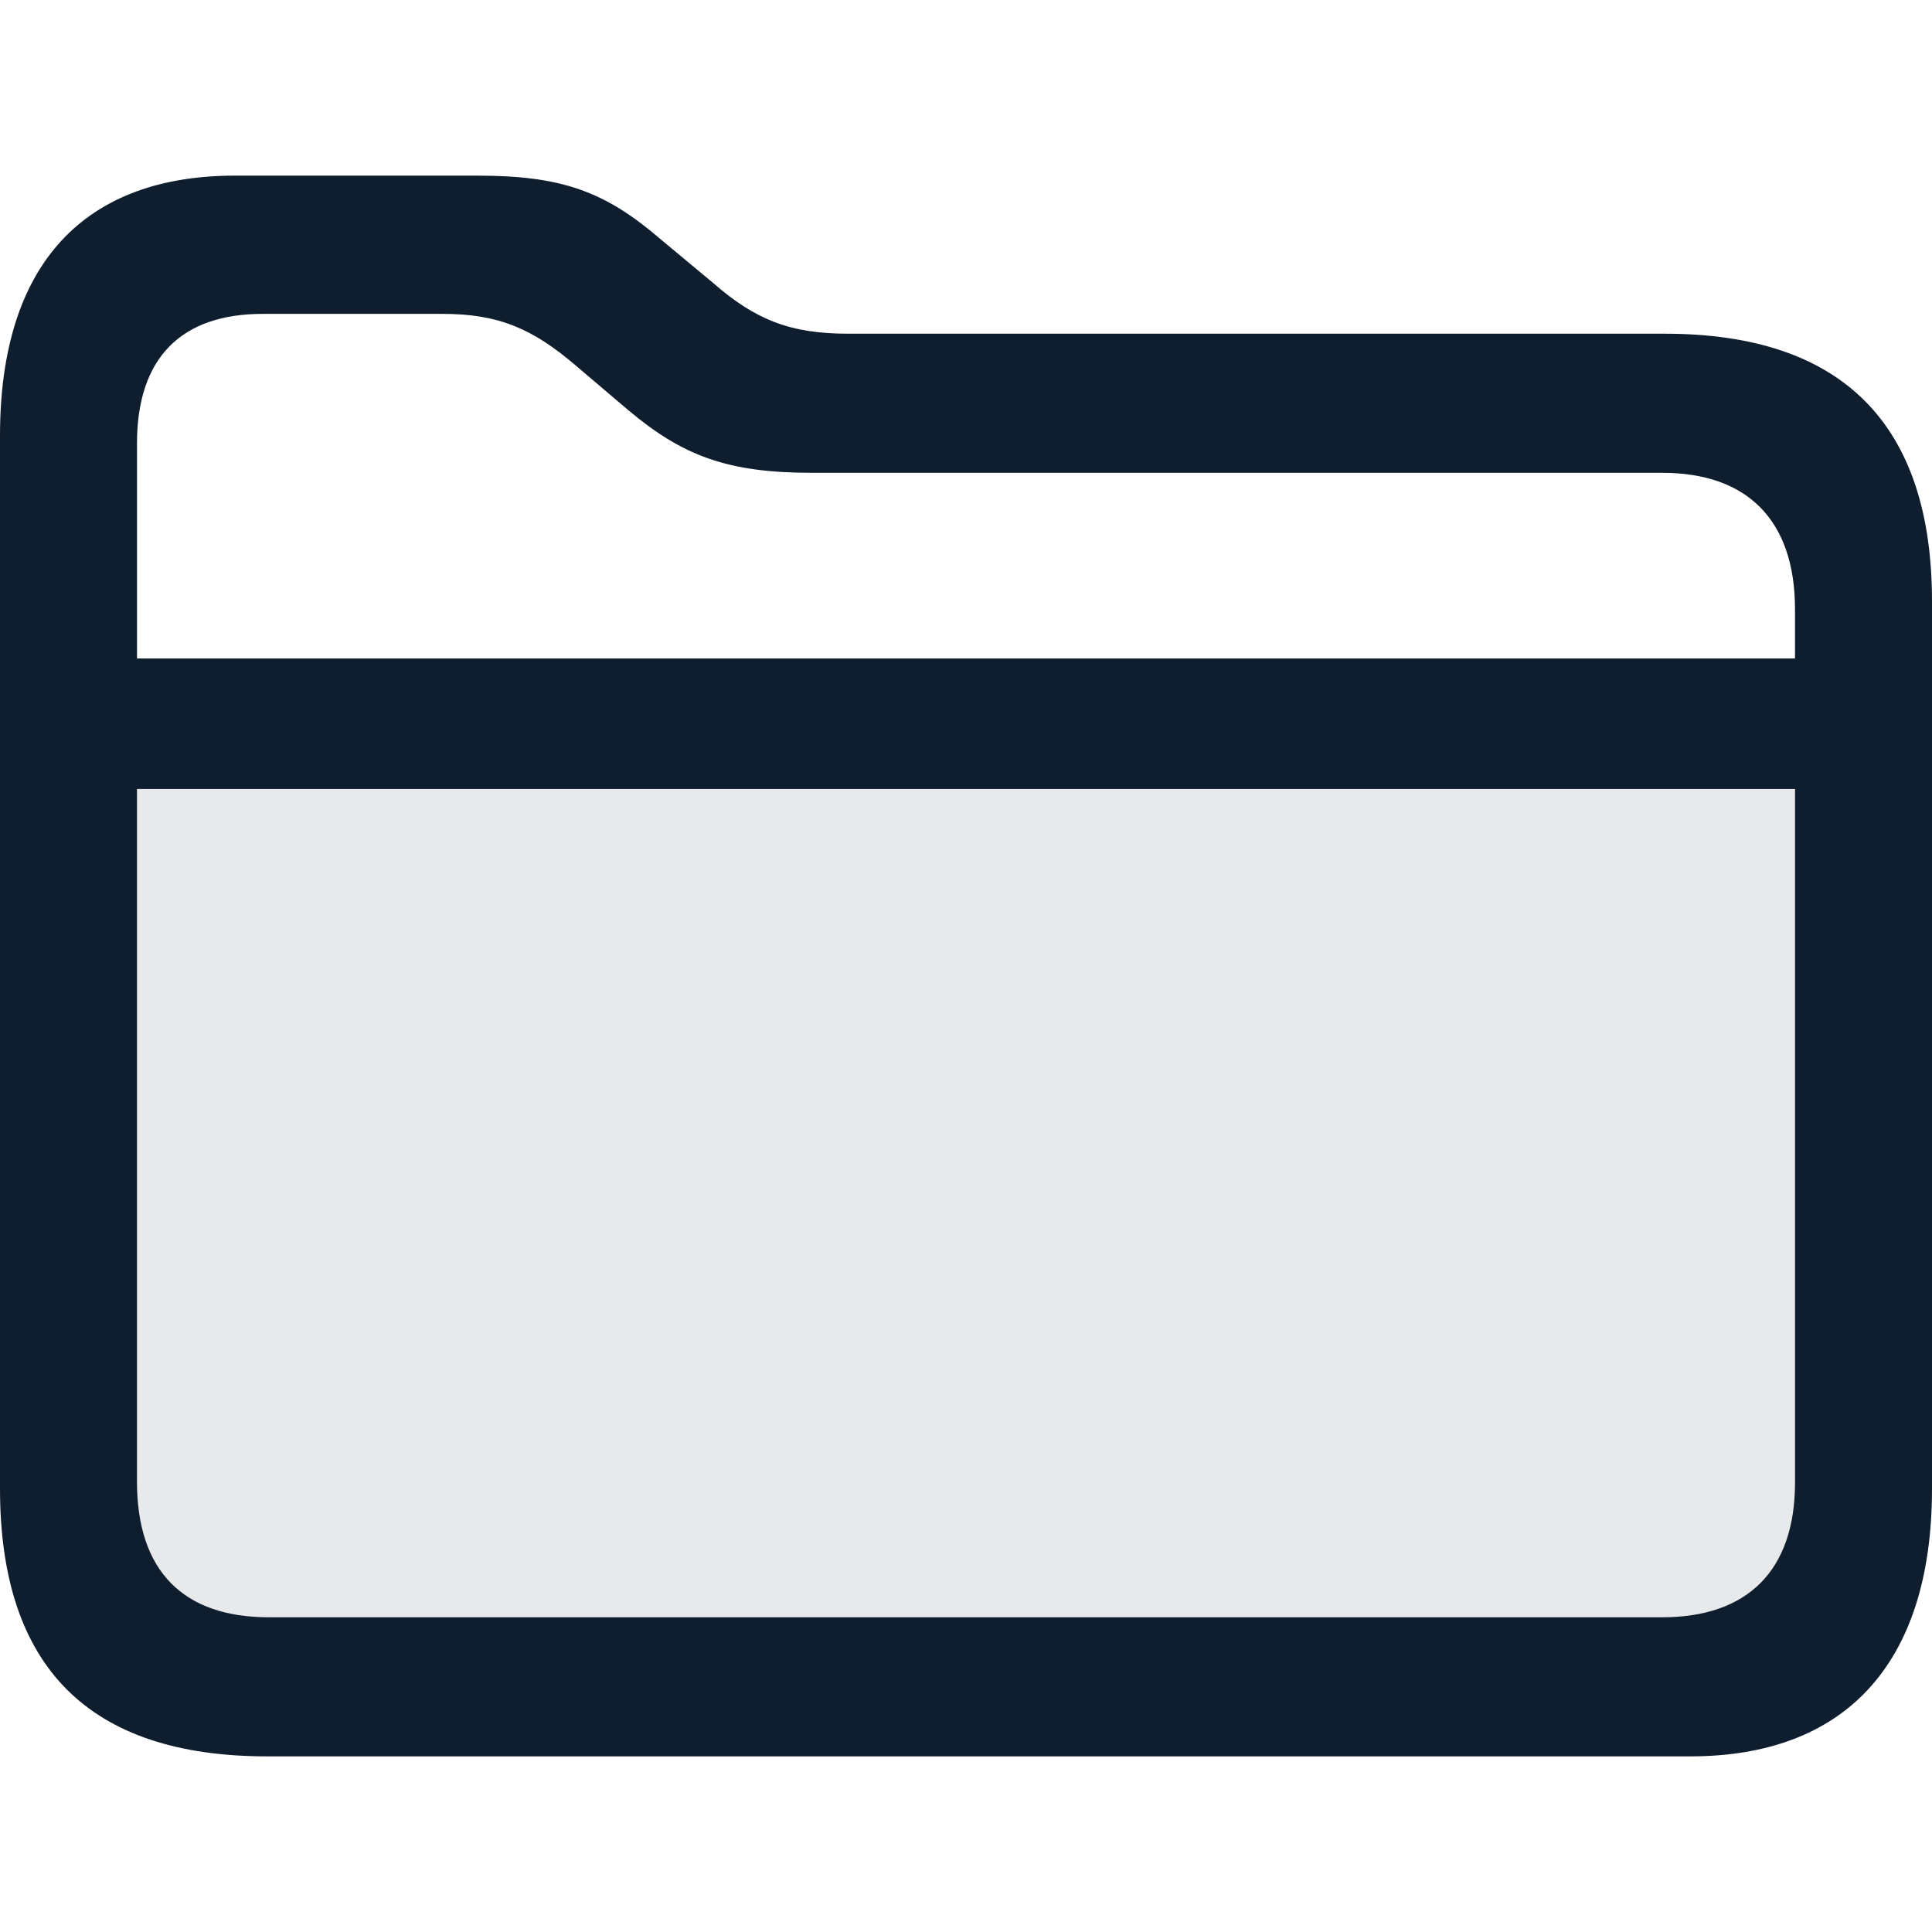 <svg xmlns="http://www.w3.org/2000/svg" width="22" height="22" viewBox="0 0 22 22">
  <g fill="none" fill-rule="evenodd">
    <path fill="#0F1E2E" fill-rule="nonzero" d="M3.042,20 L19.249,20 C20.983,20 22,18.977 22,16.951 L22,6.849 C22,4.823 20.973,3.8 18.958,3.8 L9.658,3.8 C9,3.8 8.602,3.643 8.118,3.22 L7.527,2.728 C6.888,2.177 6.394,2 5.435,2 L2.674,2 C0.978,2 0,2.984 0,4.961 L0,16.951 C0,18.987 1.017,20 3.042,20 Z M1.56,5.049 C1.56,4.075 2.063,3.574 2.993,3.574 L5.037,3.574 C5.677,3.574 6.064,3.741 6.558,4.164 L7.149,4.666 C7.779,5.197 8.292,5.384 9.251,5.384 L18.929,5.384 C19.888,5.384 20.44,5.915 20.44,6.938 L20.44,7.498 L1.56,7.498 L1.56,5.049 Z M3.061,18.416 C2.092,18.416 1.56,17.895 1.56,16.872 L1.56,8.984 L20.44,8.984 L20.44,16.882 C20.44,17.895 19.888,18.416 18.929,18.416 L3.061,18.416 Z"/>
    <path fill="#0F1E2E" d="M20.44,8.984 L20.44,16.882 C20.44,17.895 19.888,18.416 18.929,18.416 L3.061,18.416 C2.092,18.416 1.56,17.895 1.56,16.872 L1.56,8.984 L20.44,8.984 Z" opacity=".1"/>
  </g>
</svg>
